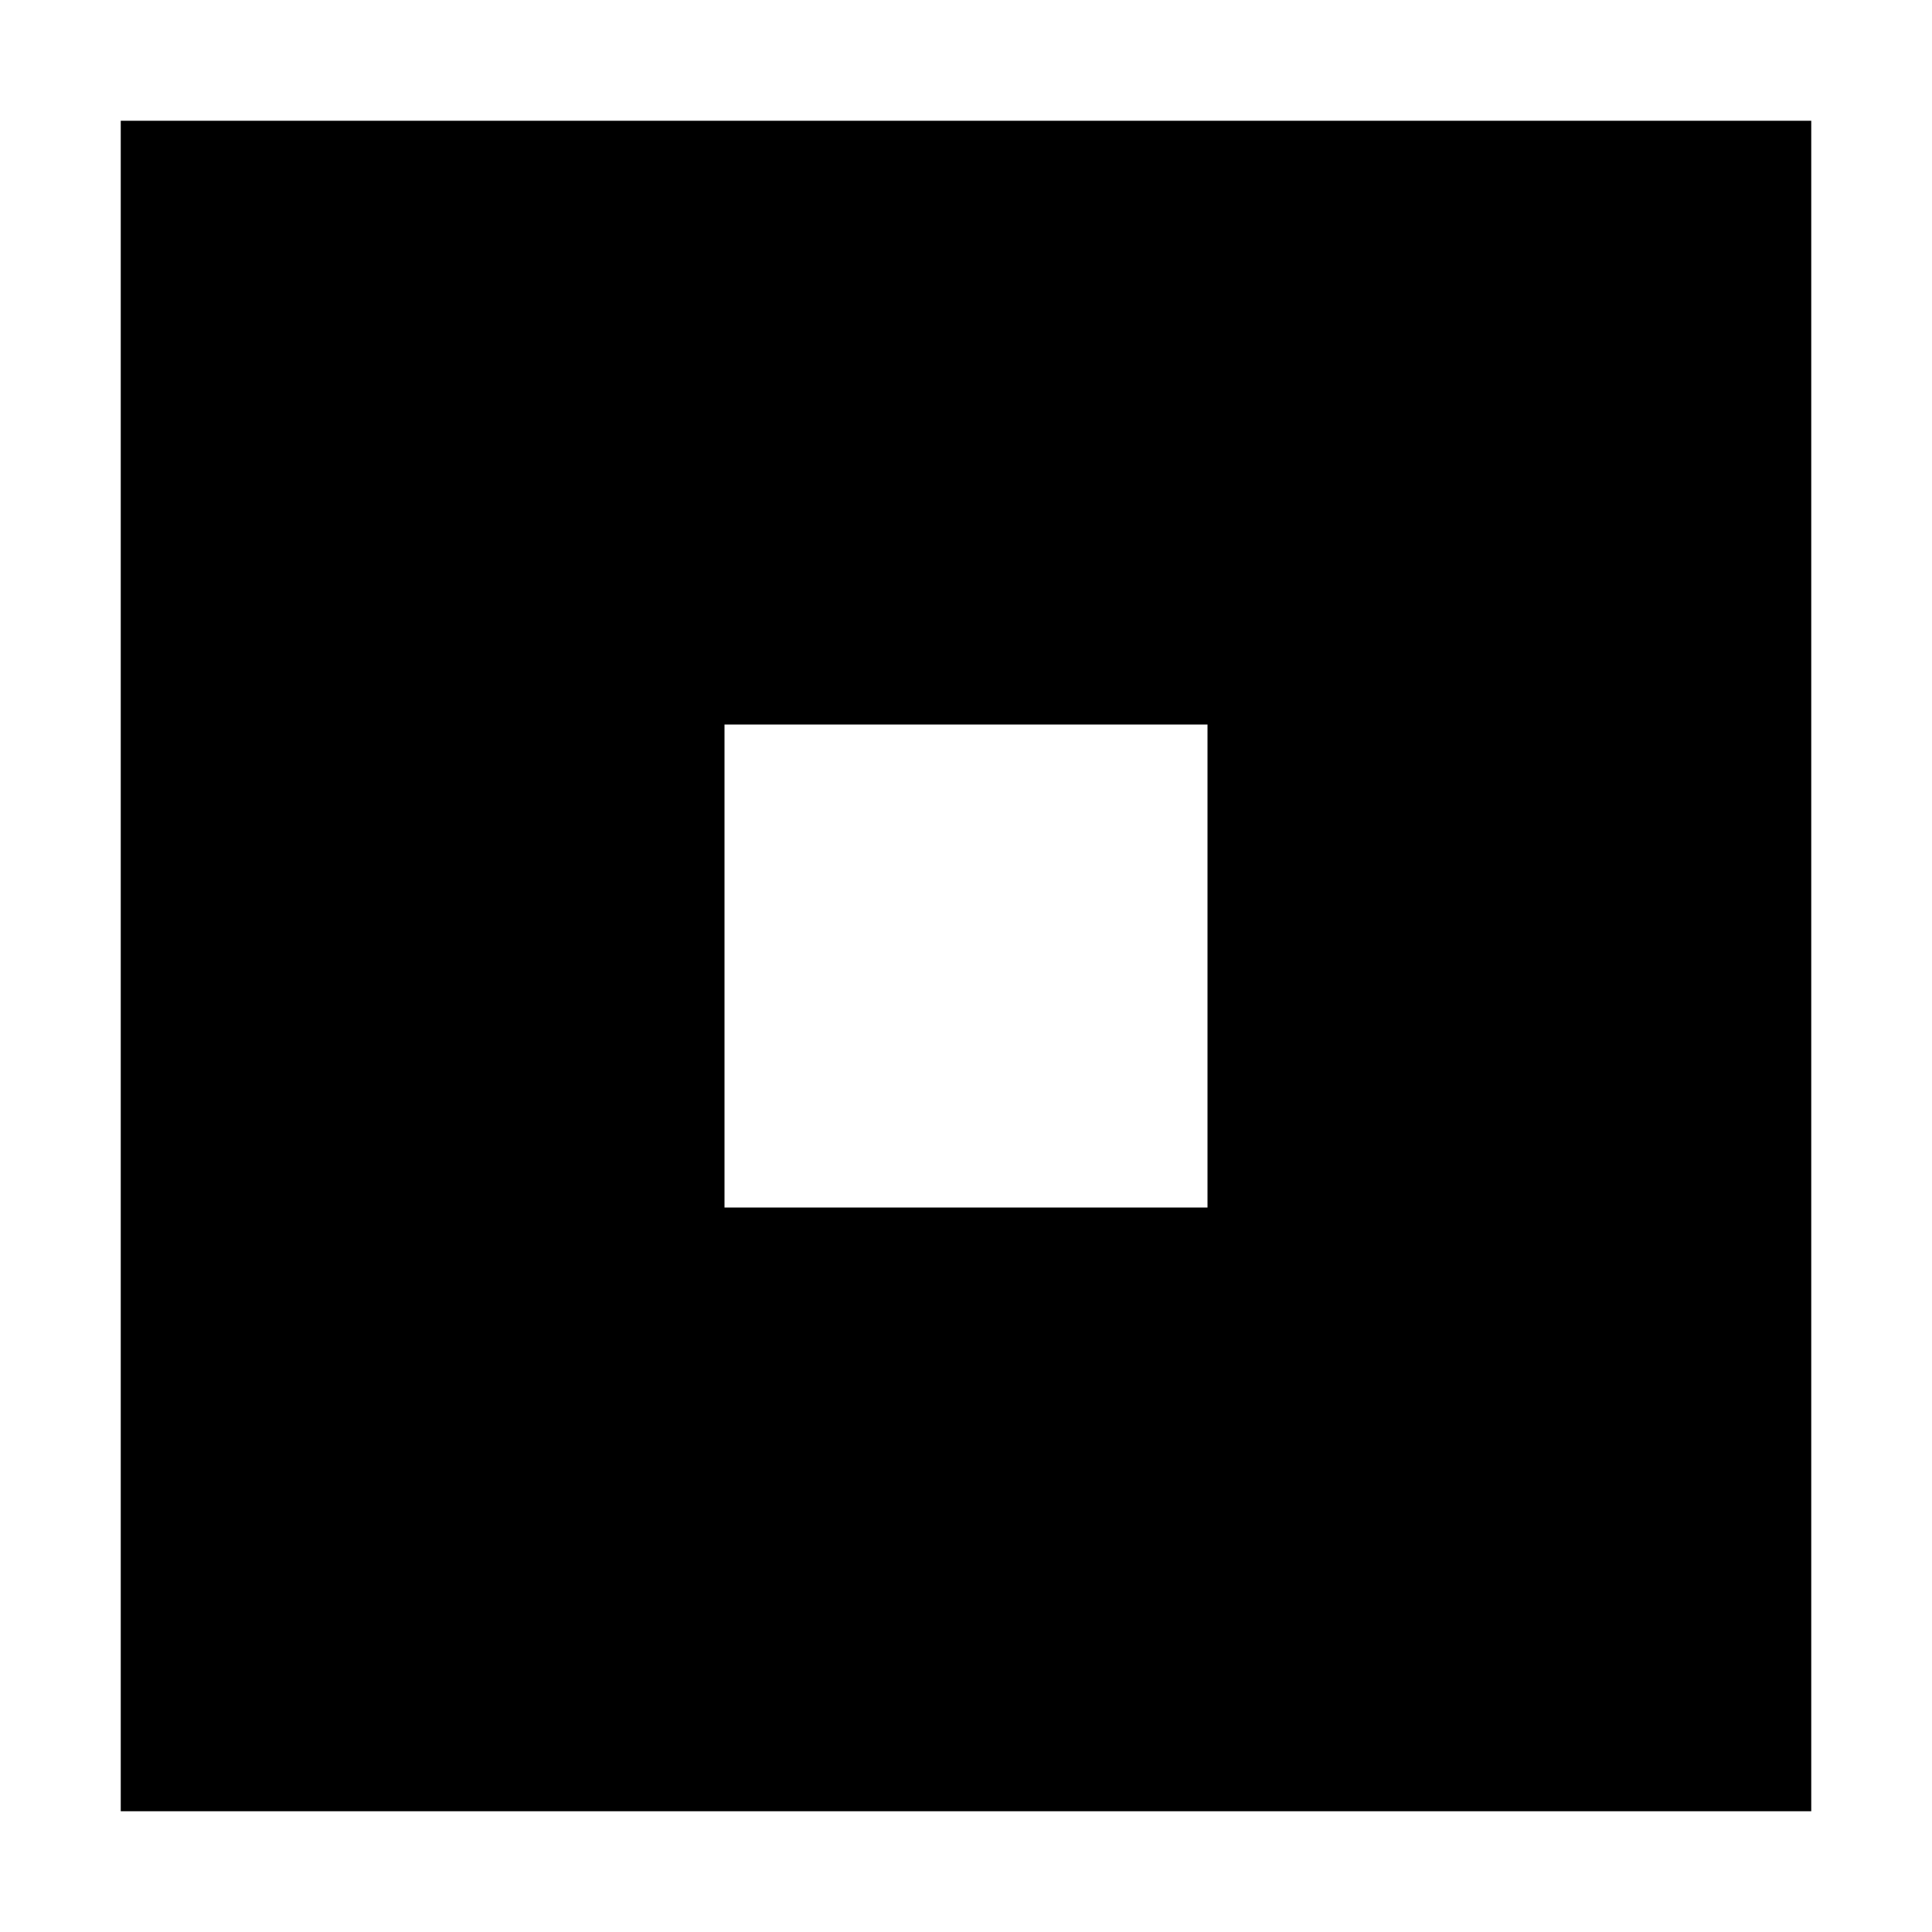 <?xml version="1.0" encoding="UTF-8" standalone="no"?>
<!DOCTYPE svg PUBLIC "-//W3C//DTD SVG 20010904//EN"
              "http://www.w3.org/TR/2001/REC-SVG-20010904/DTD/svg10.dtd">

<svg xmlns="http://www.w3.org/2000/svg"
     width="0.333in" height="0.333in"
     viewBox="0 0 24 24">
  <path id="Selection"
        
        d="M 22.50,1.50
           C 22.50,1.50 22.50,22.50 22.50,22.50
             22.50,22.50 1.50,22.50 1.50,22.50
             1.50,22.50 1.50,1.50 1.50,1.50
             1.50,1.50 22.50,1.50 22.50,1.50 Z
           M 9.00,9.00
           C 9.00,9.00 9.00,15.00 9.00,15.00
             9.00,15.00 15.00,15.00 15.00,15.00
             15.00,15.00 15.00,9.00 15.00,9.00
             15.00,9.00 9.00,9.00 9.00,9.00 Z" />
</svg>
